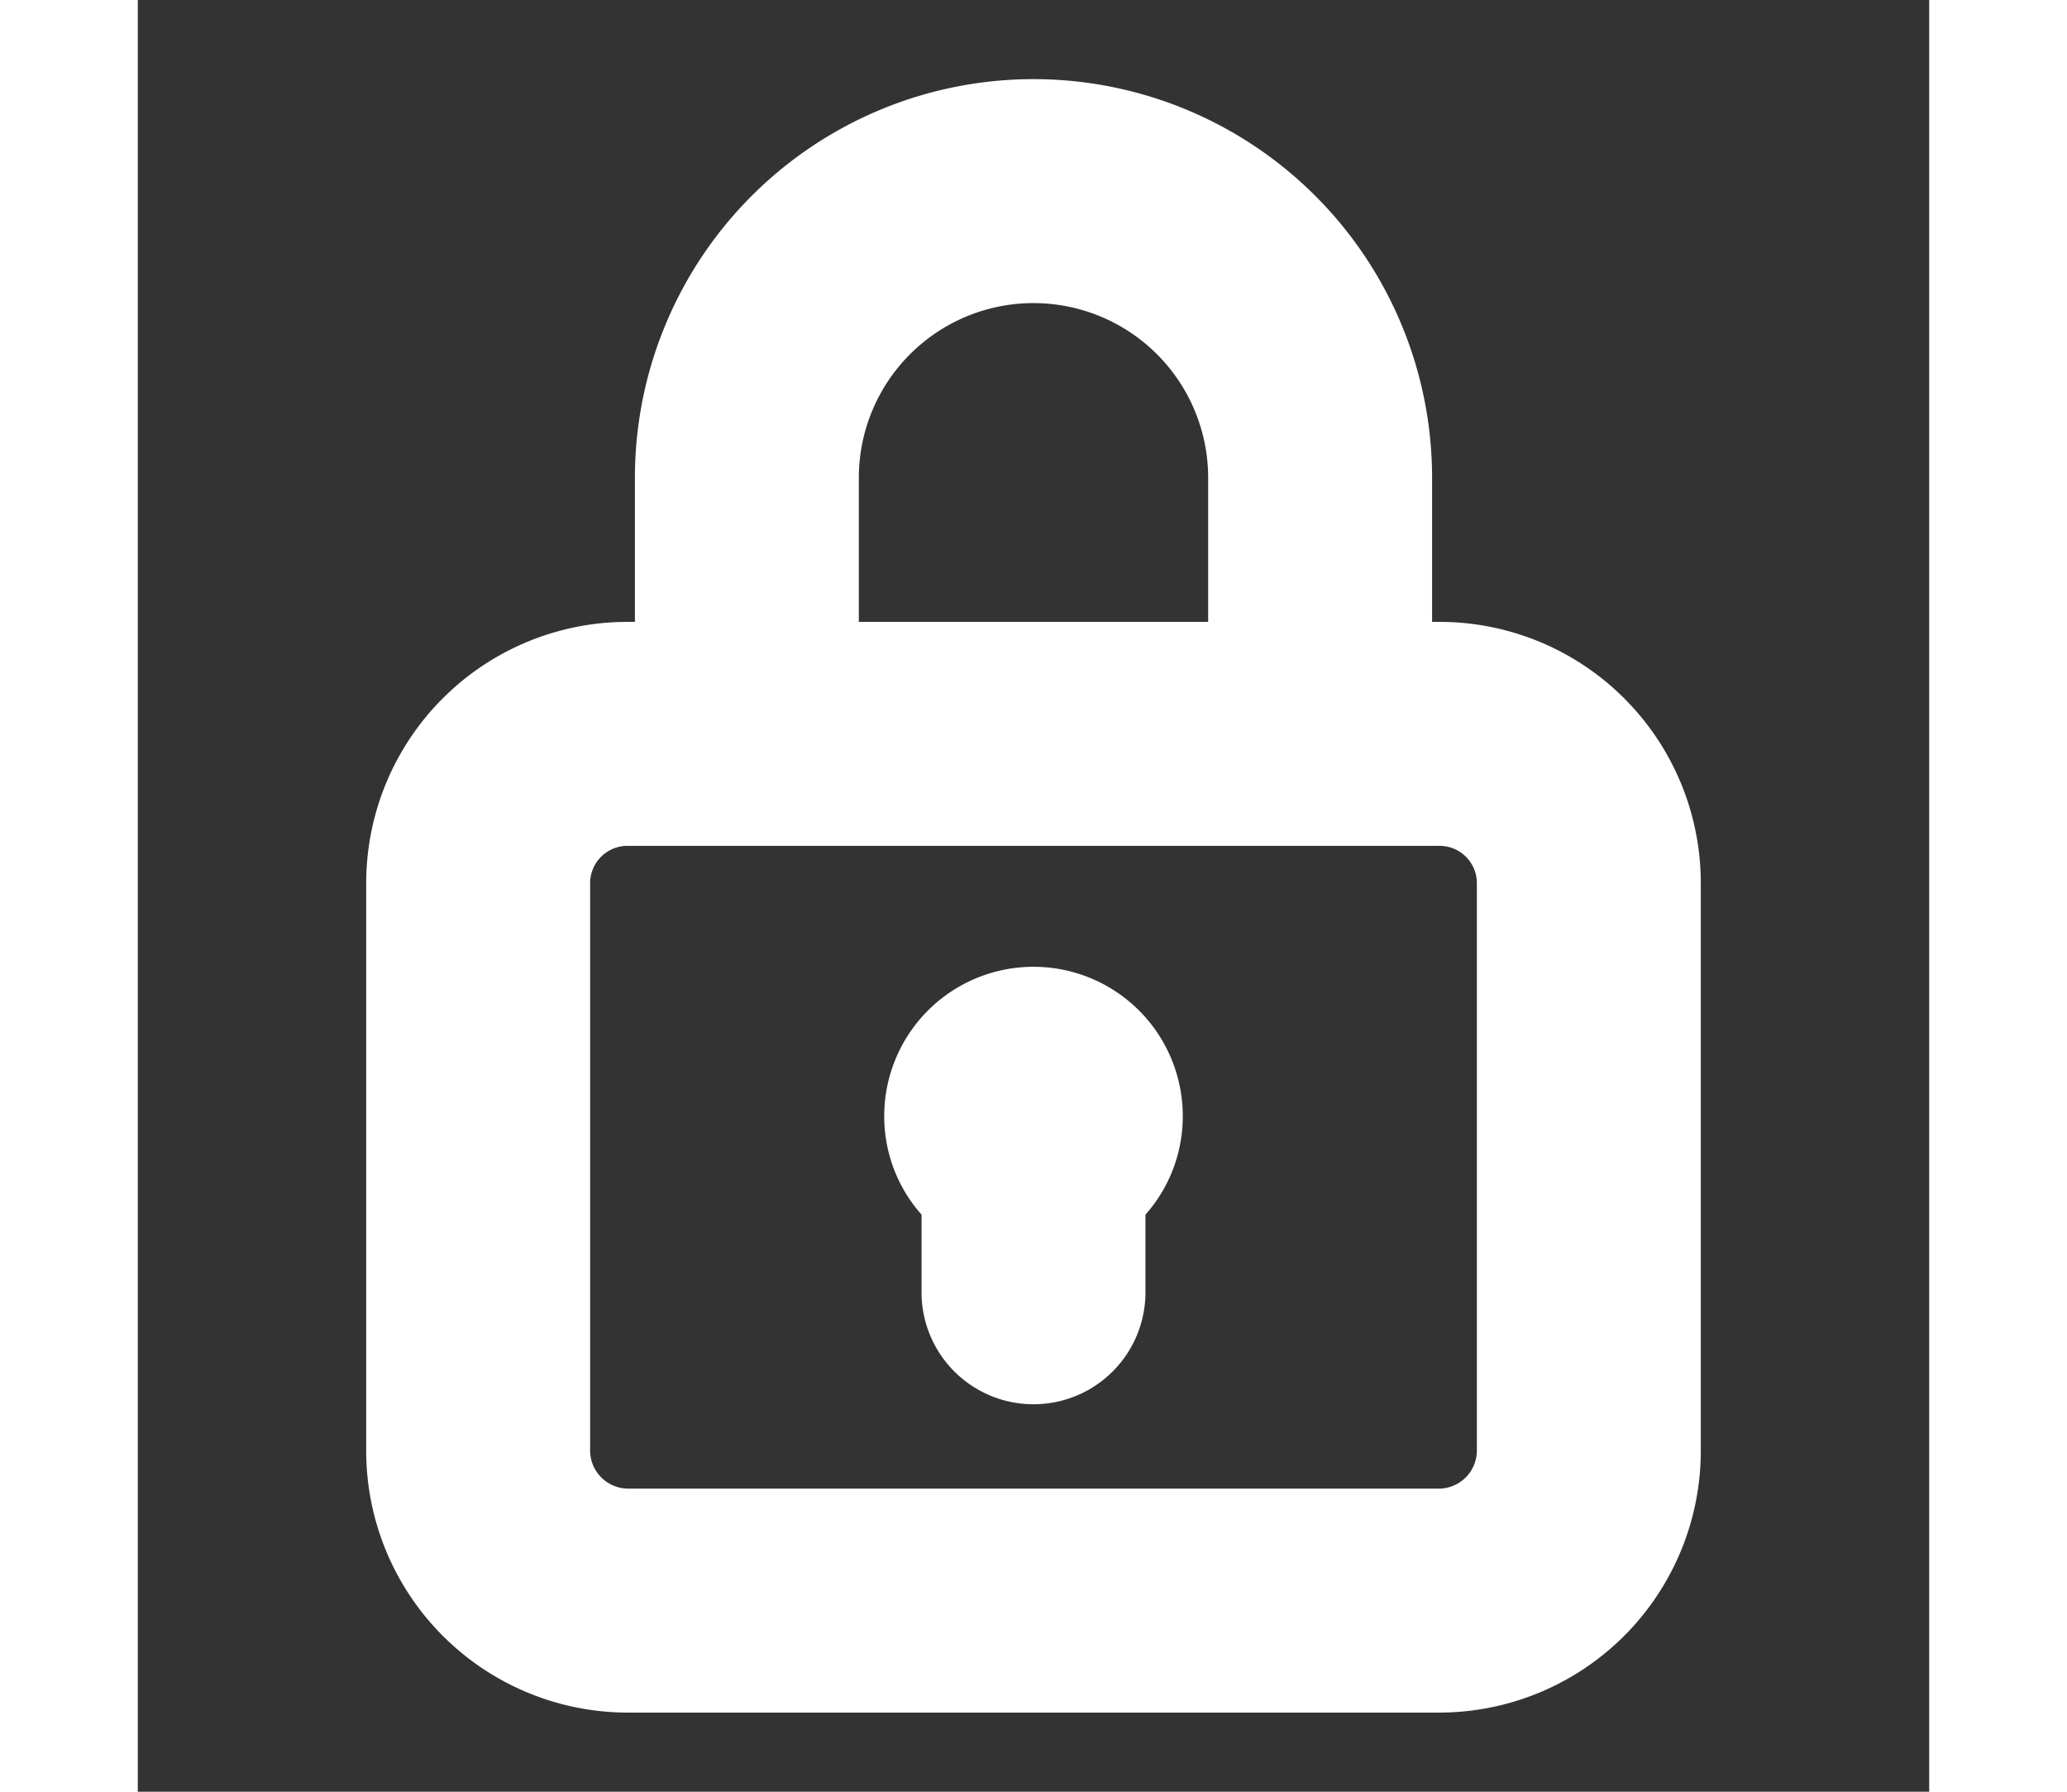 <svg stroke="white" fill="white" stroke-width="2" viewBox="0 0 24 24" height="1.3em" width="1.5em" xmlns="http://www.w3.org/2000/svg" style="margin-left: 5px;">
  <rect x="0" y="0" width="24" height="24" fill="#333333" stroke="none"/>
  <g id="Lock">
    <g>
      <path d="M17.44,9.33h-1.1V6.4a4.34,4.34,0,0,0-8.68,0V9.33H6.56a2.5,2.5,0,0,0-2.5,2.5v7.61a2.507,2.507,0,0,0,2.5,2.5H17.44a2.507,2.507,0,0,0,2.5-2.5V11.83A2.5,2.5,0,0,0,17.44,9.33ZM8.66,6.4a3.34,3.34,0,0,1,6.68,0V9.33H8.66ZM18.94,19.44a1.511,1.511,0,0,1-1.5,1.5H6.56a1.511,1.511,0,0,1-1.5-1.5V11.83a1.5,1.5,0,0,1,1.5-1.5H17.44a1.5,1.5,0,0,1,1.5,1.5Z"></path>
      <path d="M13,14.95a.984.984,0,0,1-.5.86v1.5a.5.5,0,0,1-1,0v-1.5a.984.984,0,0,1-.5-.86,1,1,0,0,1,2,0Z"></path>
    </g>
  </g>
</svg>
